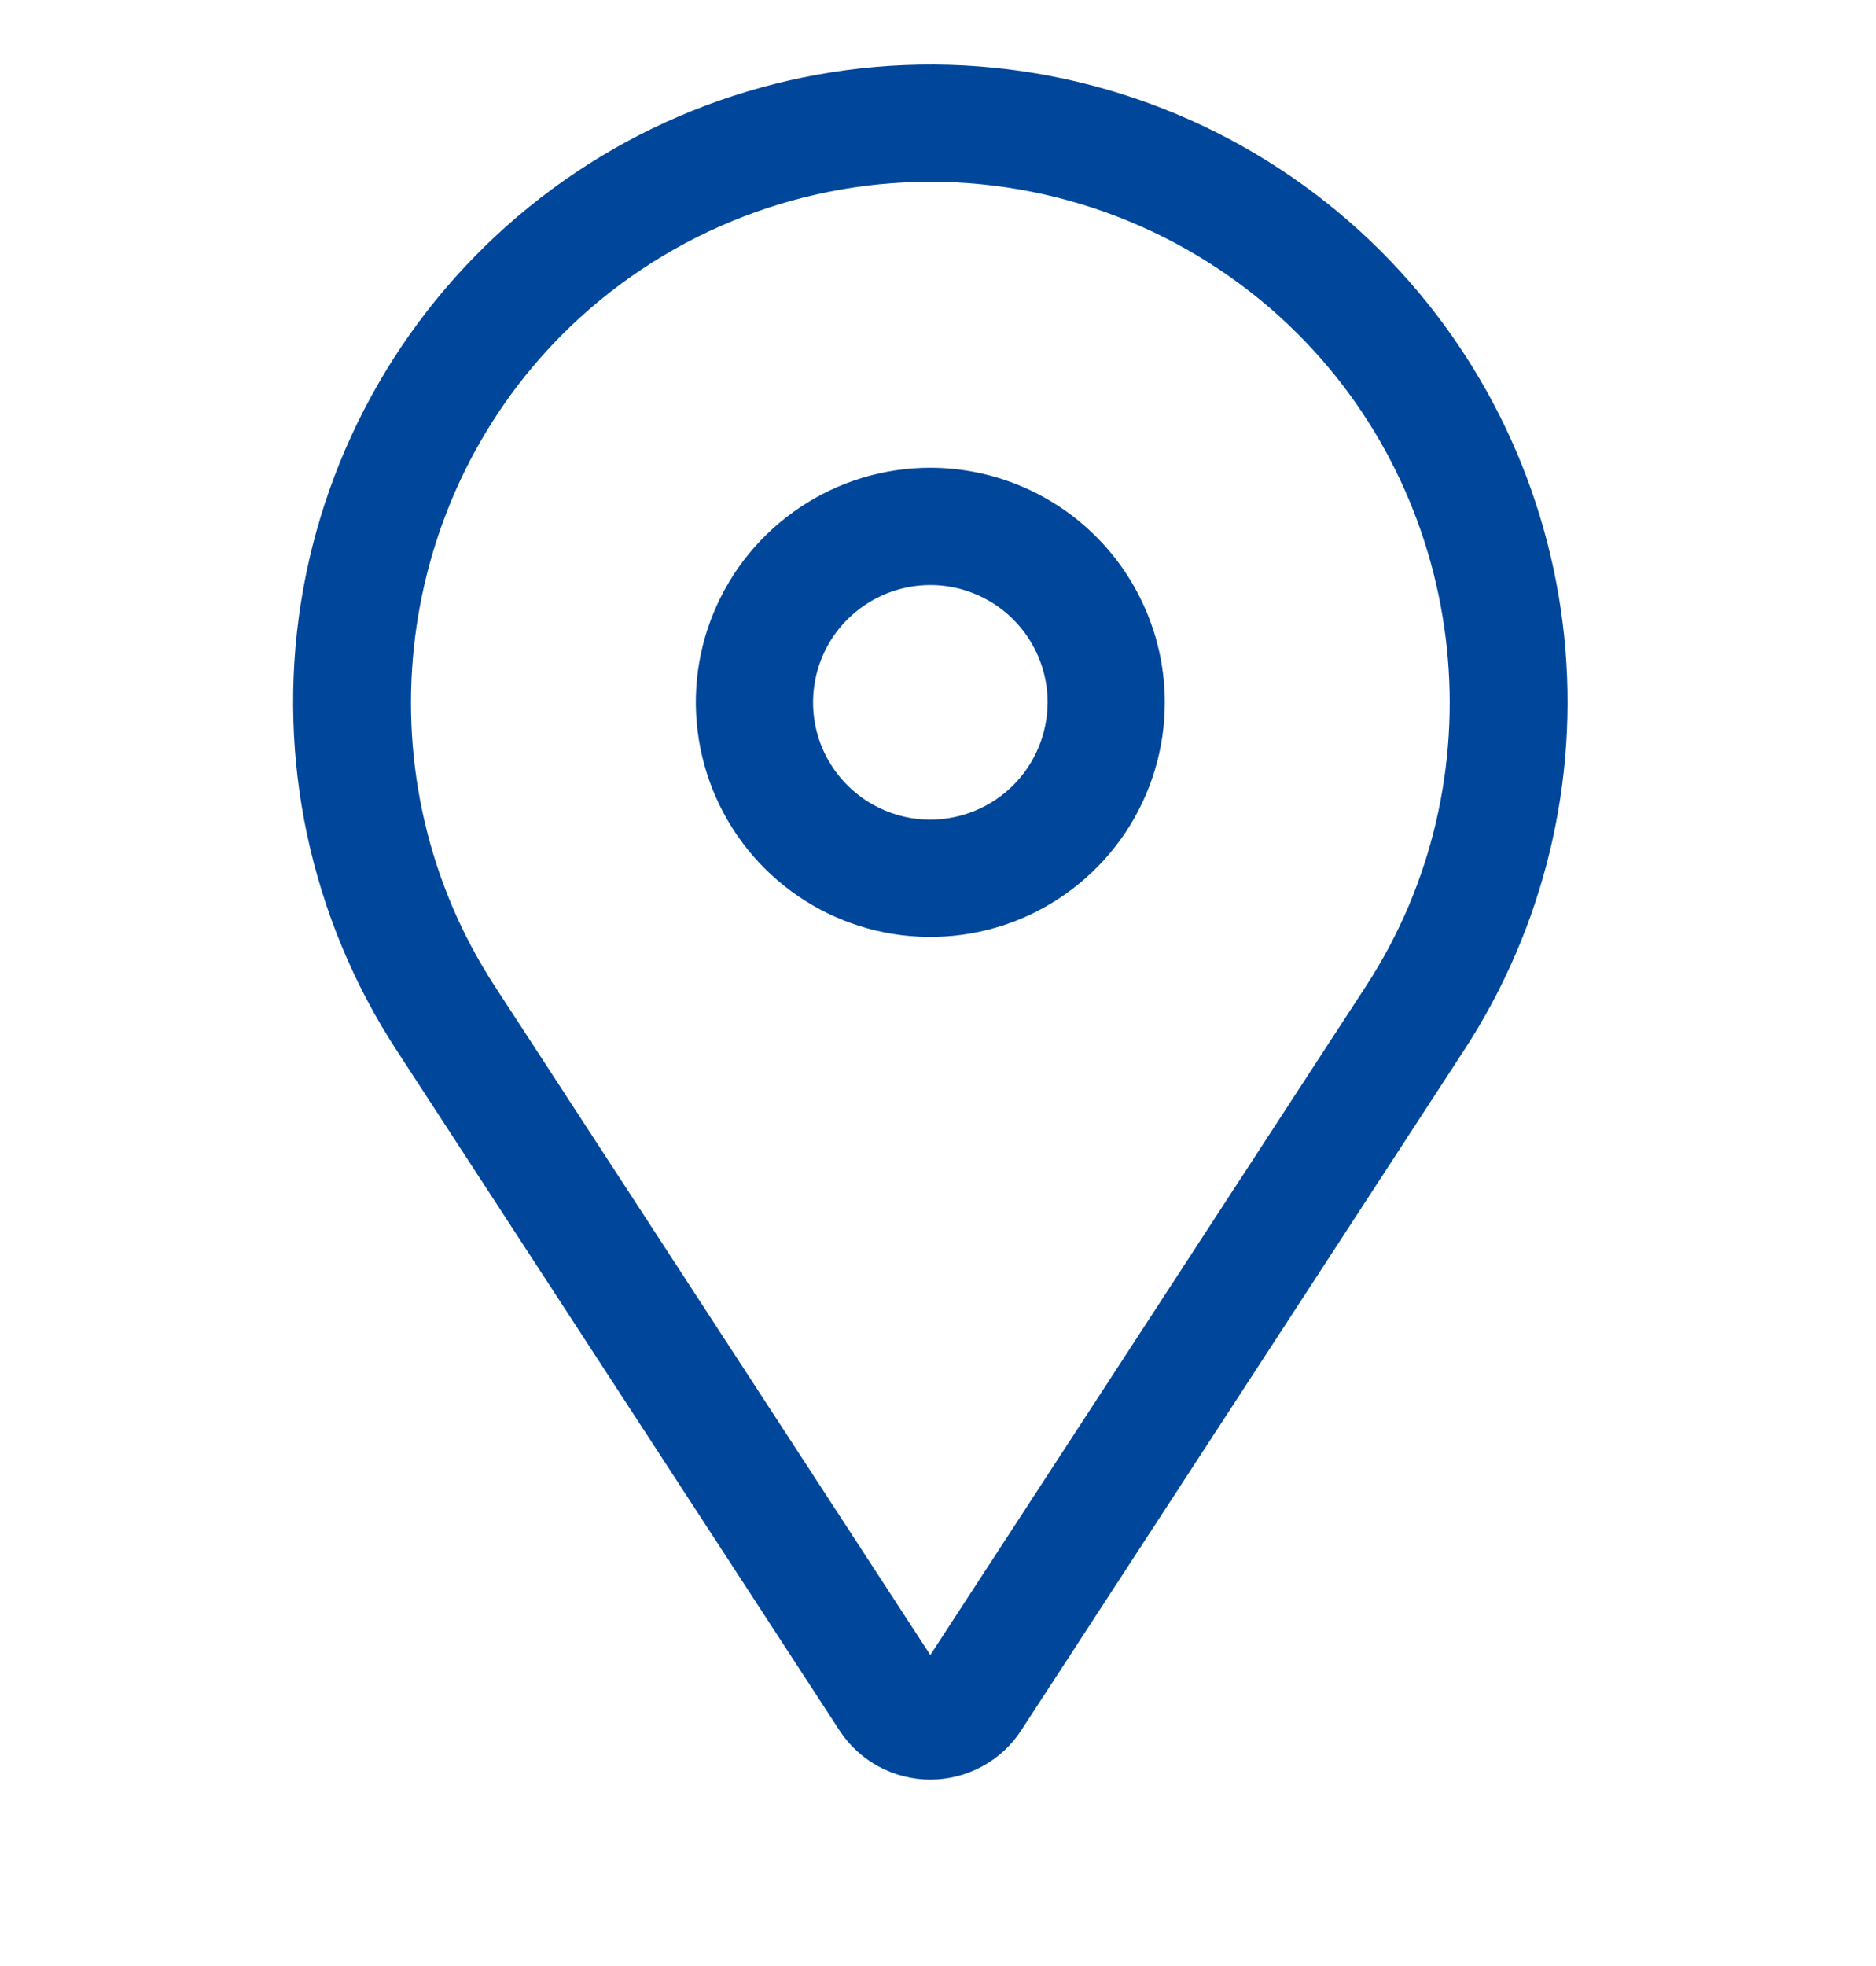 <svg width="21" height="22" viewBox="0 0 21 22" fill="none" xmlns="http://www.w3.org/2000/svg">
<g clip-path="url(#clip0)">
<path d="M10.414 5.234C9.895 5.234 9.387 5.388 8.956 5.677C8.524 5.965 8.188 6.375 7.989 6.855C7.79 7.334 7.738 7.862 7.84 8.371C7.941 8.881 8.191 9.348 8.558 9.716C8.925 10.083 9.393 10.333 9.902 10.434C10.411 10.535 10.939 10.483 11.419 10.285C11.898 10.086 12.308 9.749 12.597 9.318C12.885 8.886 13.039 8.379 13.039 7.859C13.038 7.163 12.761 6.496 12.269 6.004C11.777 5.512 11.11 5.235 10.414 5.234ZM10.414 9.172C10.155 9.172 9.901 9.095 9.685 8.951C9.469 8.806 9.301 8.601 9.201 8.362C9.102 8.122 9.076 7.858 9.127 7.603C9.177 7.349 9.302 7.115 9.486 6.931C9.67 6.748 9.903 6.623 10.158 6.572C10.413 6.521 10.677 6.547 10.916 6.647C11.156 6.746 11.361 6.914 11.505 7.13C11.65 7.346 11.727 7.6 11.727 7.859C11.726 8.207 11.588 8.541 11.342 8.787C11.096 9.033 10.762 9.171 10.414 9.172Z" fill="#00479B"/>
<path d="M15.458 2.811C14.211 1.565 12.546 0.824 10.785 0.732C9.024 0.641 7.291 1.205 5.922 2.316C4.552 3.426 3.642 5.005 3.368 6.747C3.094 8.489 3.475 10.271 4.437 11.749L9.396 19.362C9.507 19.532 9.657 19.671 9.835 19.767C10.013 19.863 10.212 19.914 10.414 19.914C10.616 19.914 10.815 19.863 10.993 19.767C11.171 19.671 11.322 19.532 11.432 19.362L16.391 11.749C17.284 10.378 17.679 8.742 17.509 7.115C17.339 5.488 16.615 3.968 15.458 2.811ZM15.292 11.033L10.414 18.52L5.537 11.033C4.044 8.741 4.364 5.674 6.298 3.739C6.839 3.199 7.48 2.77 8.187 2.478C8.893 2.185 9.65 2.034 10.414 2.034C11.179 2.034 11.935 2.185 12.642 2.478C13.348 2.77 13.99 3.199 14.53 3.739C16.464 5.674 16.785 8.741 15.292 11.033Z" fill="#00479B"/>
</g>
<defs>
<clipPath id="clip0">
<rect width="21" height="21" fill="white" transform="translate(0 0.002)"/>
</clipPath>
</defs>
</svg>
